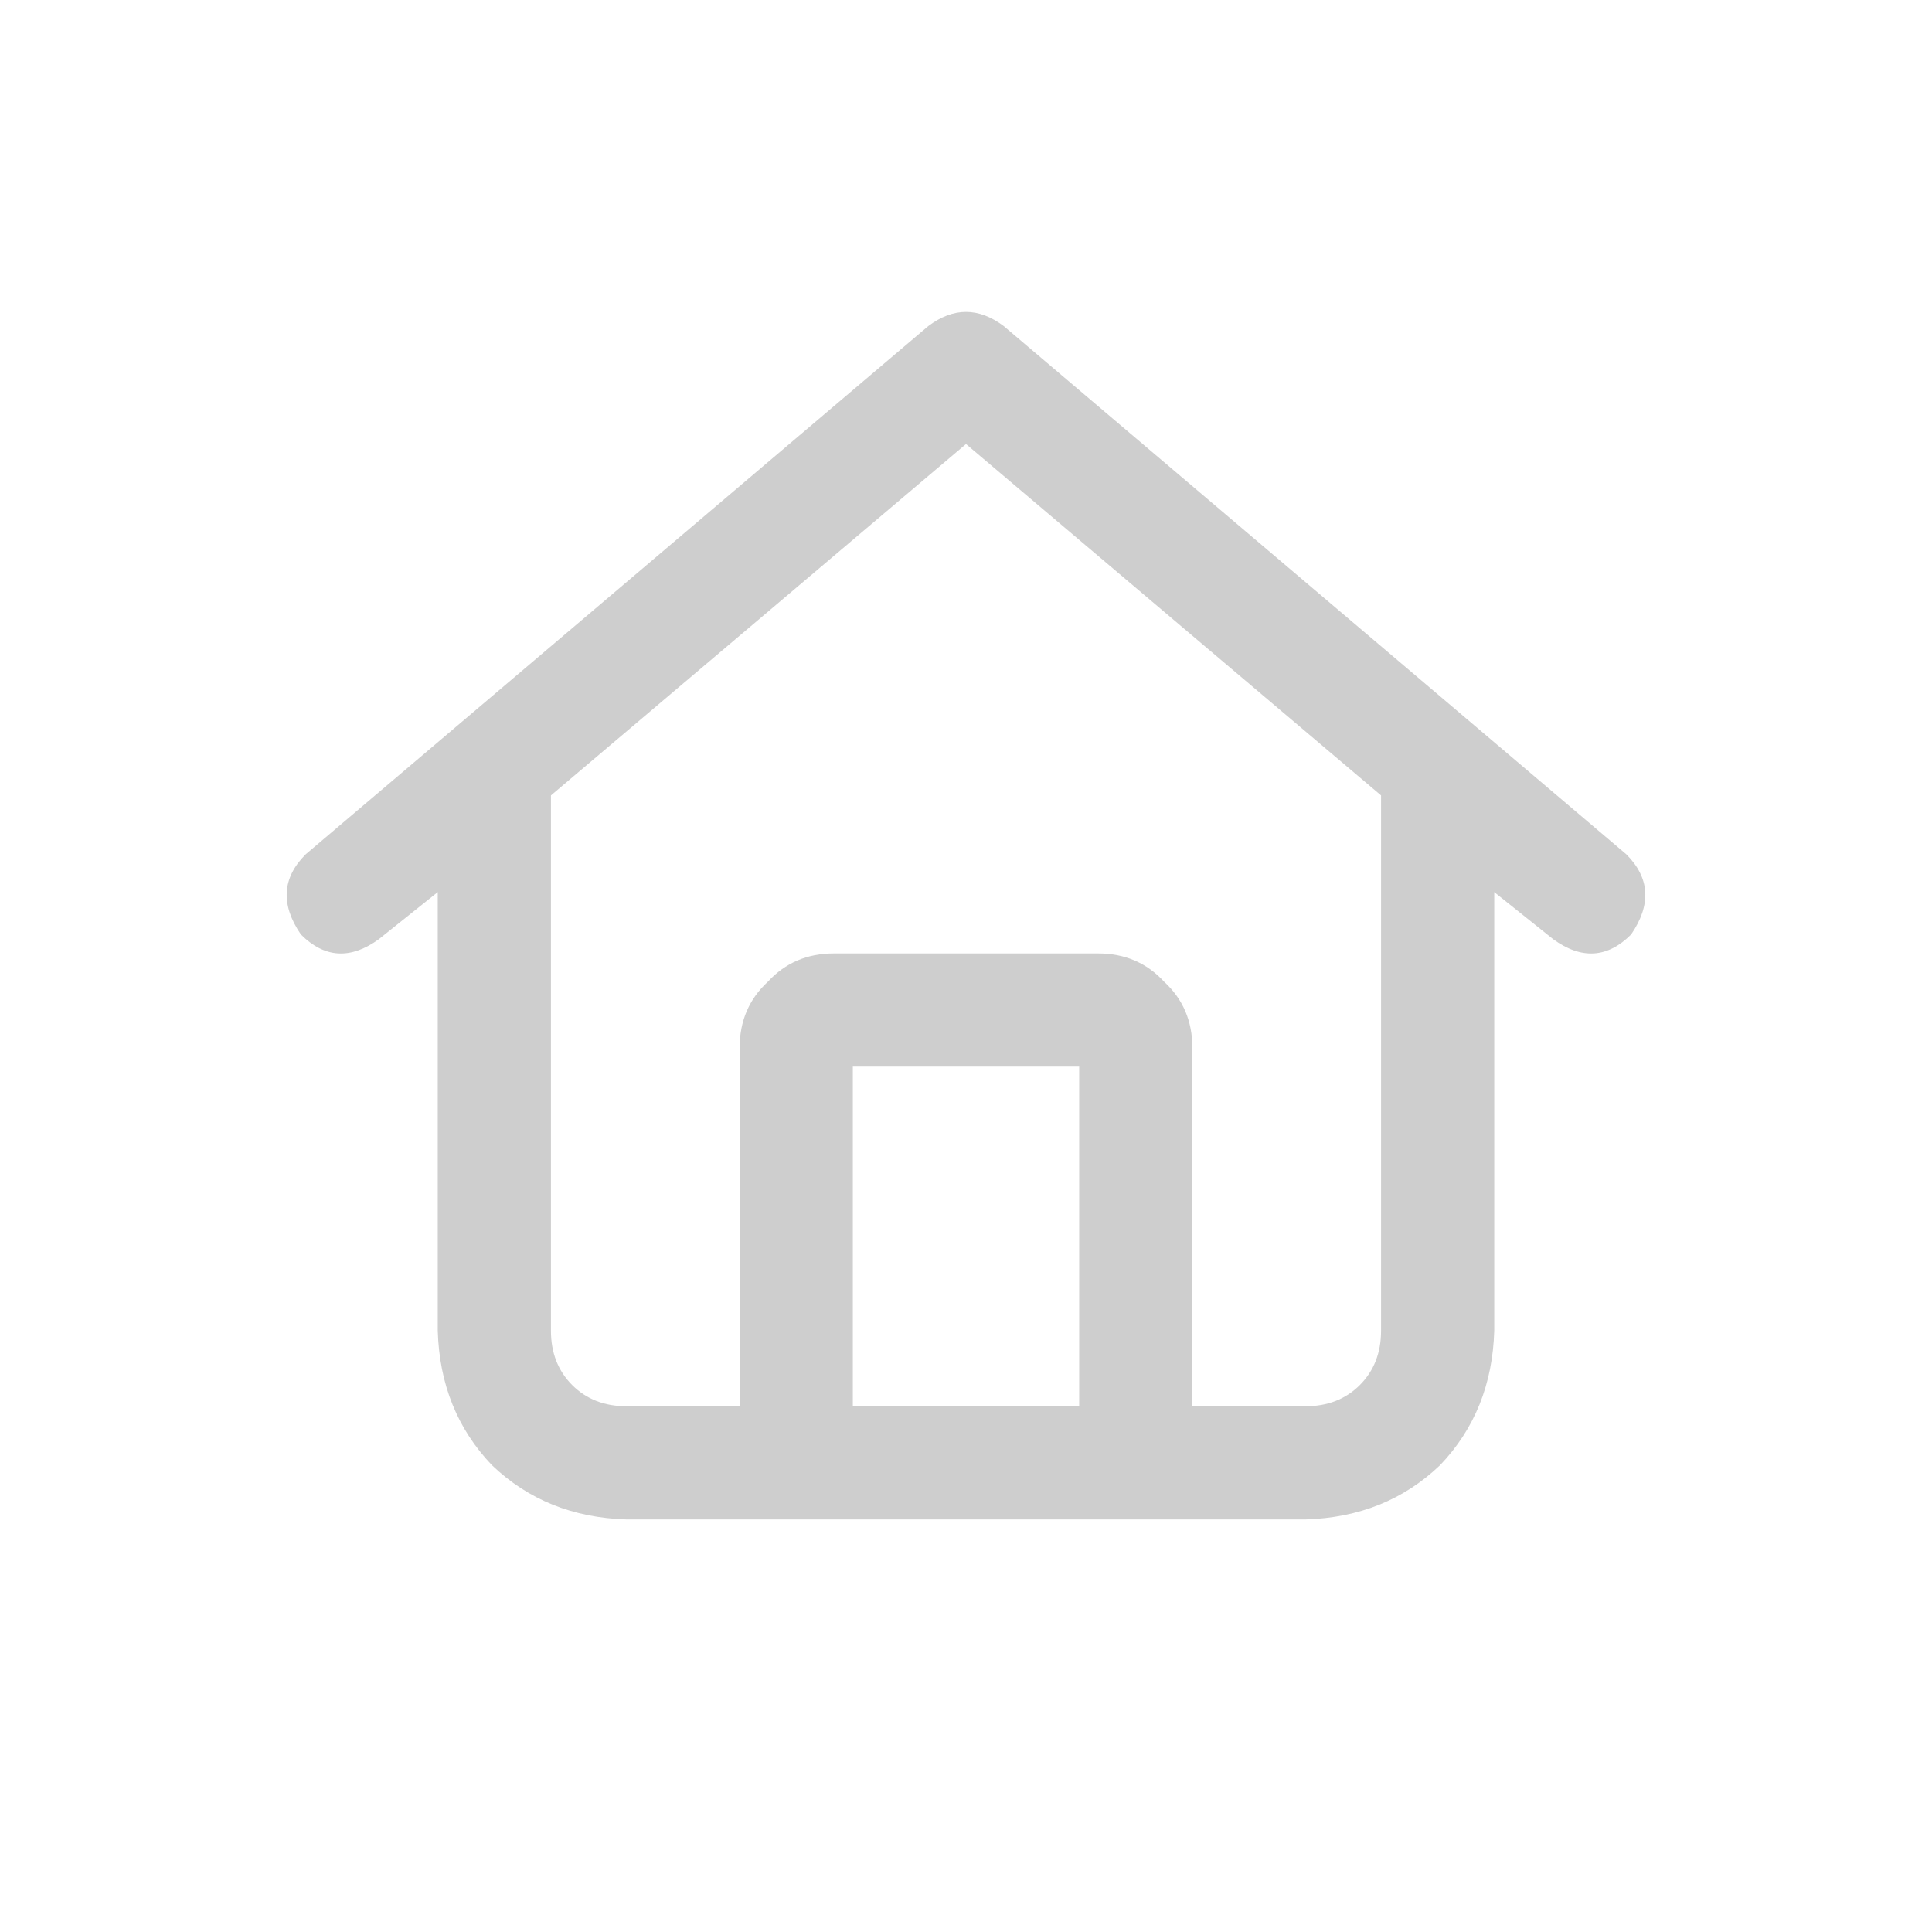 <svg width="24" height="24" viewBox="0 0 24 24" fill="none" xmlns="http://www.w3.org/2000/svg">
<path d="M12.469 4.051L20.203 10.613C20.496 10.906 20.516 11.238 20.262 11.609C19.969 11.902 19.646 11.922 19.295 11.668L18.562 11.082V16.531C18.543 17.195 18.318 17.752 17.889 18.201C17.439 18.631 16.883 18.855 16.219 18.875H7.781C7.117 18.855 6.561 18.631 6.111 18.201C5.682 17.752 5.457 17.195 5.438 16.531V11.082L4.705 11.668C4.354 11.922 4.031 11.902 3.738 11.609C3.484 11.238 3.504 10.906 3.797 10.613L11.531 4.051C11.844 3.816 12.156 3.816 12.469 4.051ZM6.844 16.531C6.844 16.805 6.932 17.029 7.107 17.205C7.283 17.381 7.508 17.469 7.781 17.469H9.188V13.016C9.188 12.684 9.305 12.41 9.539 12.195C9.754 11.961 10.027 11.844 10.359 11.844H13.641C13.973 11.844 14.246 11.961 14.461 12.195C14.695 12.41 14.812 12.684 14.812 13.016V17.469H16.219C16.492 17.469 16.717 17.381 16.893 17.205C17.068 17.029 17.156 16.805 17.156 16.531V9.881L12 5.516L6.844 9.881V16.531ZM10.594 17.469H13.406V13.25H10.594V17.469Z" fill="#CECECE"/>
</svg>
